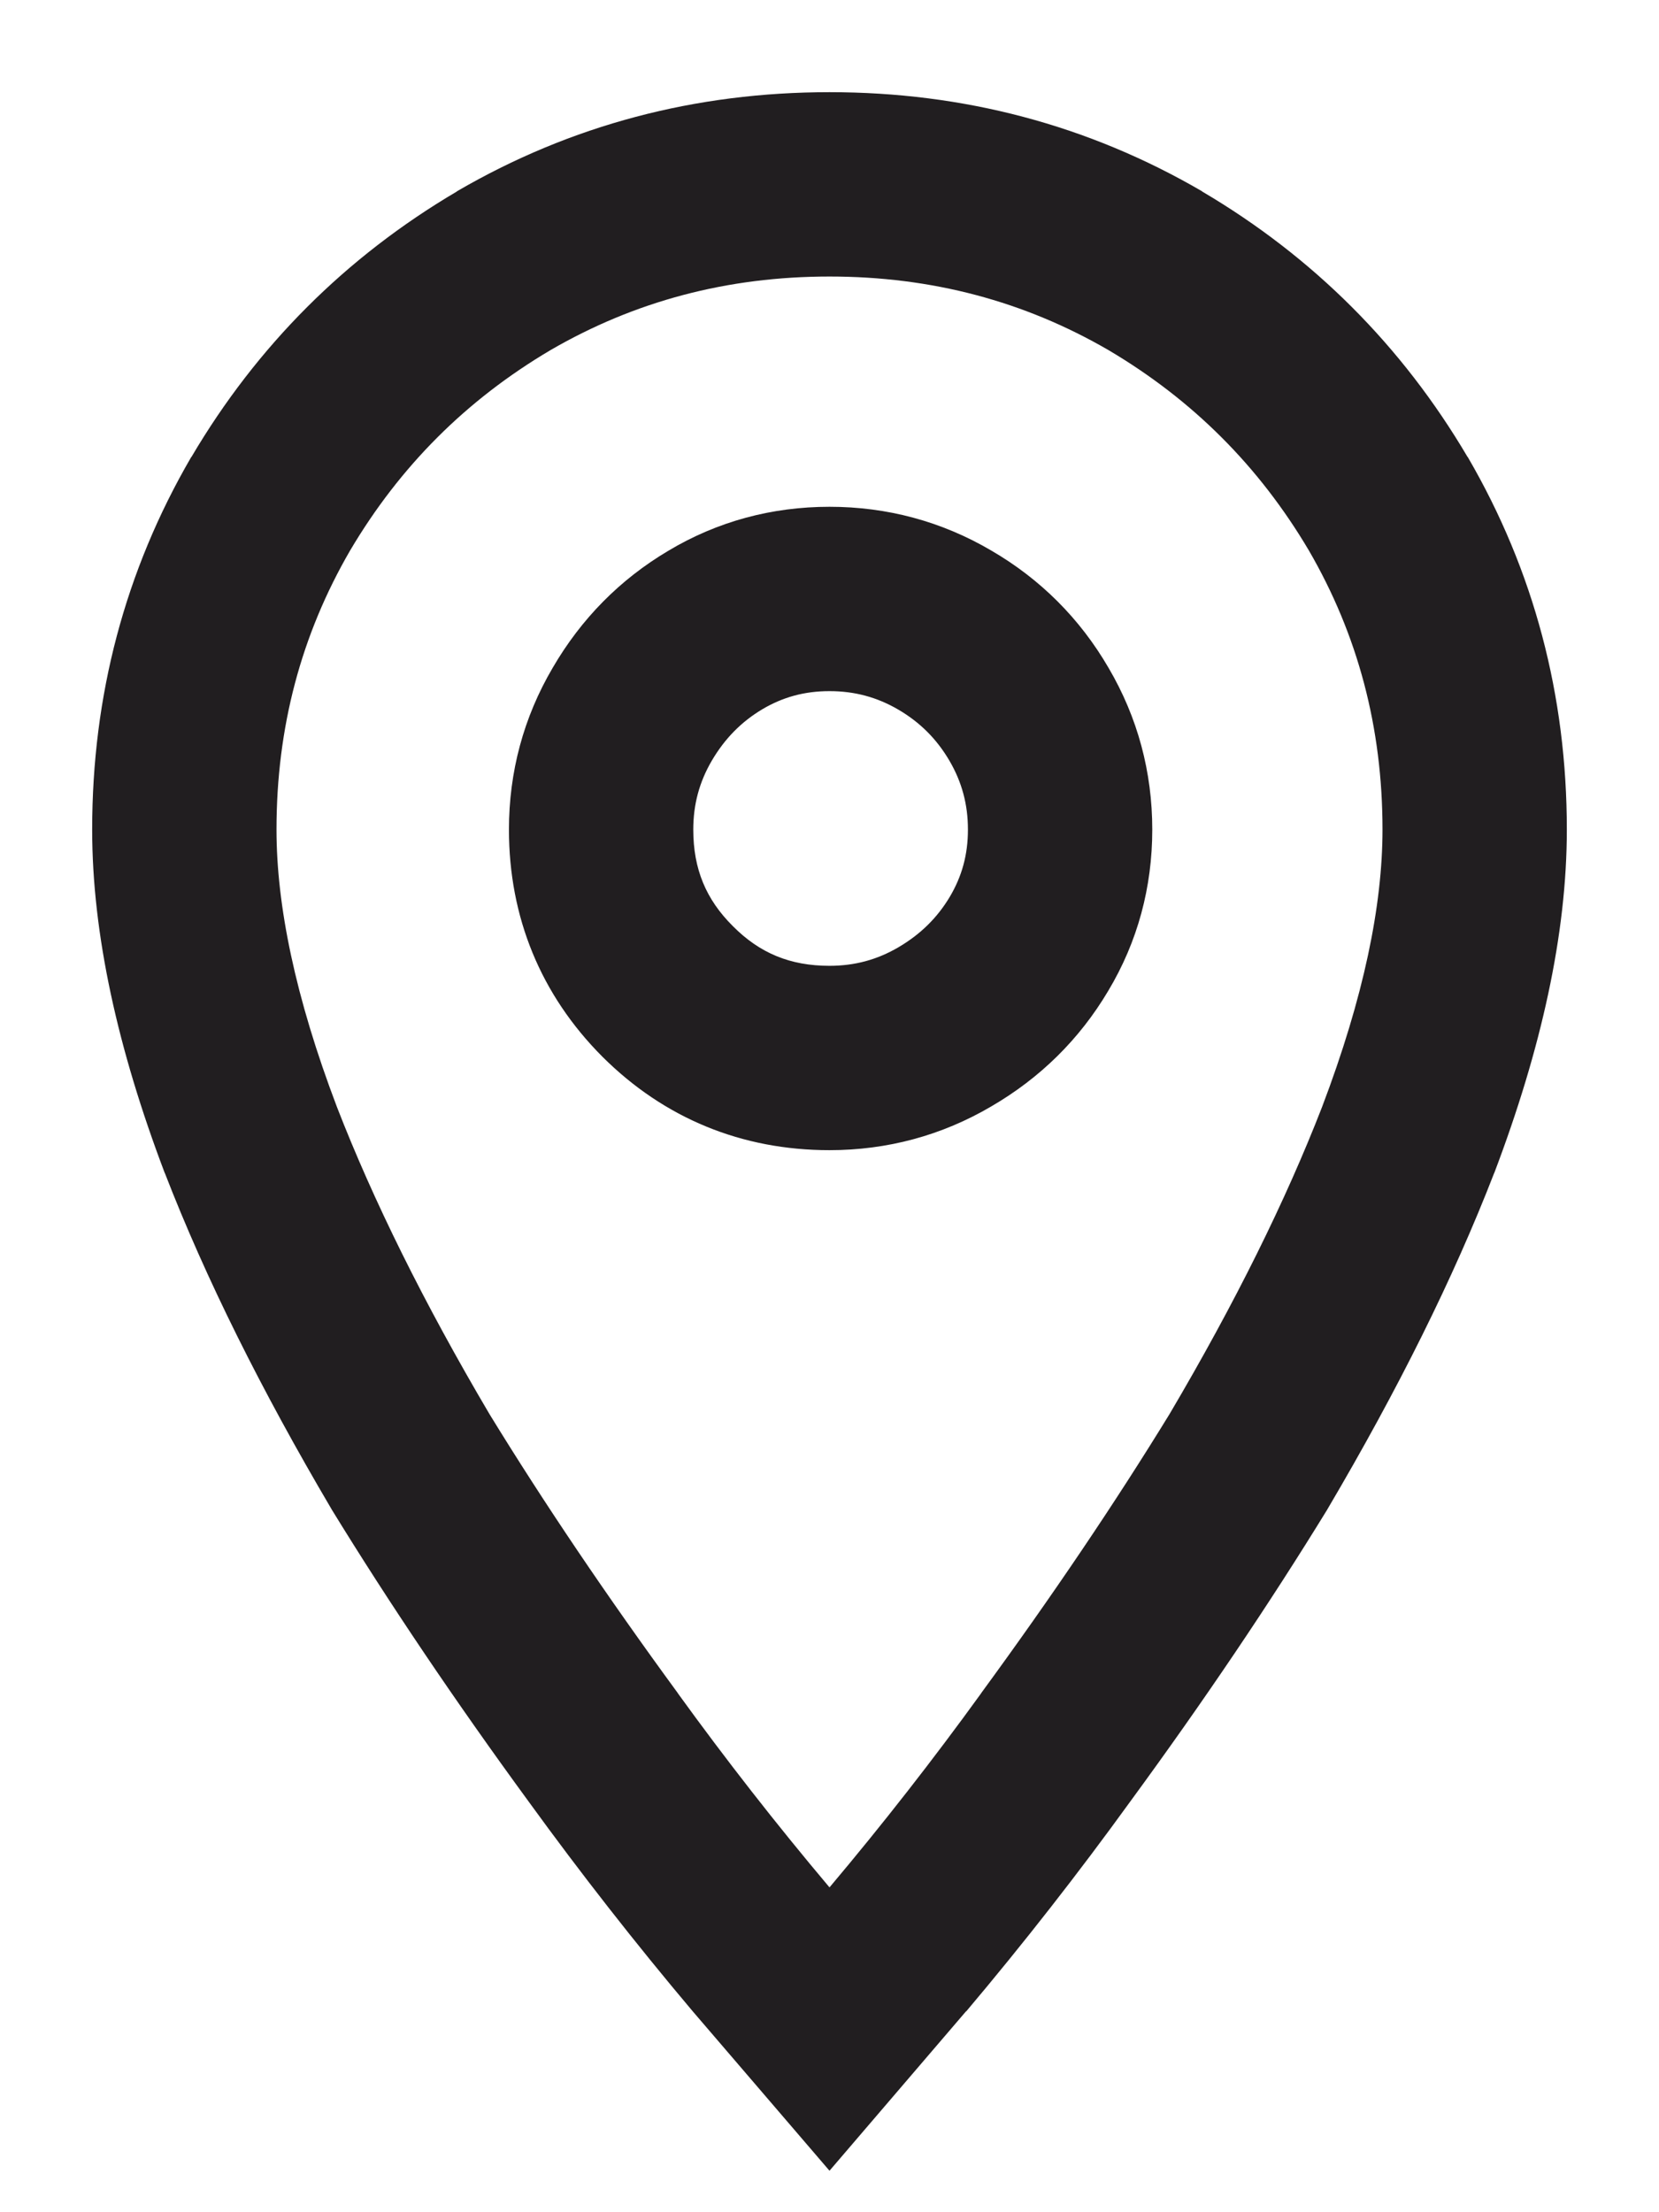 <svg width="9" height="12" viewBox="0 0 9 12" fill="none" xmlns="http://www.w3.org/2000/svg">
<path fill-rule="evenodd" clip-rule="evenodd" d="M2.985 1.9C2.529 2.17 2.17 2.529 1.9 2.985C1.634 3.443 1.5 3.945 1.5 4.5C1.5 4.91 1.601 5.408 1.828 6.005C2.024 6.51 2.298 7.065 2.655 7.67C2.951 8.153 3.292 8.658 3.677 9.184L3.678 9.186C3.937 9.544 4.211 9.895 4.5 10.238C4.789 9.895 5.063 9.544 5.322 9.186L5.323 9.184C5.708 8.658 6.049 8.153 6.345 7.67C6.702 7.065 6.976 6.51 7.172 6.005C7.399 5.408 7.5 4.91 7.5 4.5C7.5 3.945 7.366 3.443 7.1 2.985C6.83 2.529 6.471 2.17 6.015 1.9C5.557 1.634 5.055 1.5 4.5 1.5C3.945 1.5 3.443 1.634 2.985 1.9ZM2.48 1.037C3.097 0.678 3.773 0.5 4.5 0.5C5.227 0.5 5.903 0.678 6.52 1.037L6.522 1.039C7.124 1.394 7.606 1.876 7.961 2.478L7.963 2.48C8.322 3.097 8.5 3.773 8.5 4.5C8.5 5.068 8.361 5.691 8.107 6.361L8.105 6.365C7.885 6.933 7.583 7.539 7.204 8.182L7.2 8.189C6.887 8.699 6.531 9.227 6.131 9.773C5.851 10.16 5.555 10.539 5.243 10.909L5.24 10.911L4.5 11.775L3.757 10.909C3.445 10.539 3.149 10.16 2.869 9.774C2.469 9.227 2.113 8.699 1.8 8.189L1.796 8.182C1.417 7.539 1.115 6.933 0.895 6.365L0.893 6.361C0.639 5.691 0.5 5.068 0.5 4.5C0.5 3.773 0.678 3.097 1.037 2.48L1.039 2.478C1.394 1.876 1.876 1.394 2.478 1.039L2.48 1.037ZM3.625 2.988C3.892 2.828 4.188 2.749 4.5 2.749C4.812 2.749 5.108 2.828 5.377 2.986C5.644 3.141 5.859 3.356 6.014 3.623C6.172 3.892 6.251 4.188 6.251 4.5C6.251 4.812 6.172 5.108 6.012 5.375C5.856 5.638 5.642 5.848 5.377 6.002C5.108 6.16 4.812 6.239 4.5 6.239C4.025 6.239 3.604 6.067 3.268 5.732C2.933 5.396 2.761 4.975 2.761 4.5C2.761 4.188 2.84 3.892 2.998 3.623C3.152 3.358 3.362 3.144 3.625 2.988ZM4.5 3.749C4.363 3.749 4.246 3.782 4.136 3.847C4.022 3.915 3.932 4.006 3.861 4.127C3.794 4.242 3.761 4.363 3.761 4.5C3.761 4.714 3.83 4.879 3.976 5.024C4.121 5.17 4.286 5.239 4.5 5.239C4.637 5.239 4.758 5.206 4.873 5.139C4.994 5.068 5.085 4.978 5.153 4.864C5.218 4.754 5.251 4.637 5.251 4.5C5.251 4.363 5.218 4.242 5.151 4.127C5.082 4.009 4.991 3.918 4.873 3.849C4.758 3.782 4.637 3.749 4.5 3.749Z" fill="#211E20"/>
</svg>
